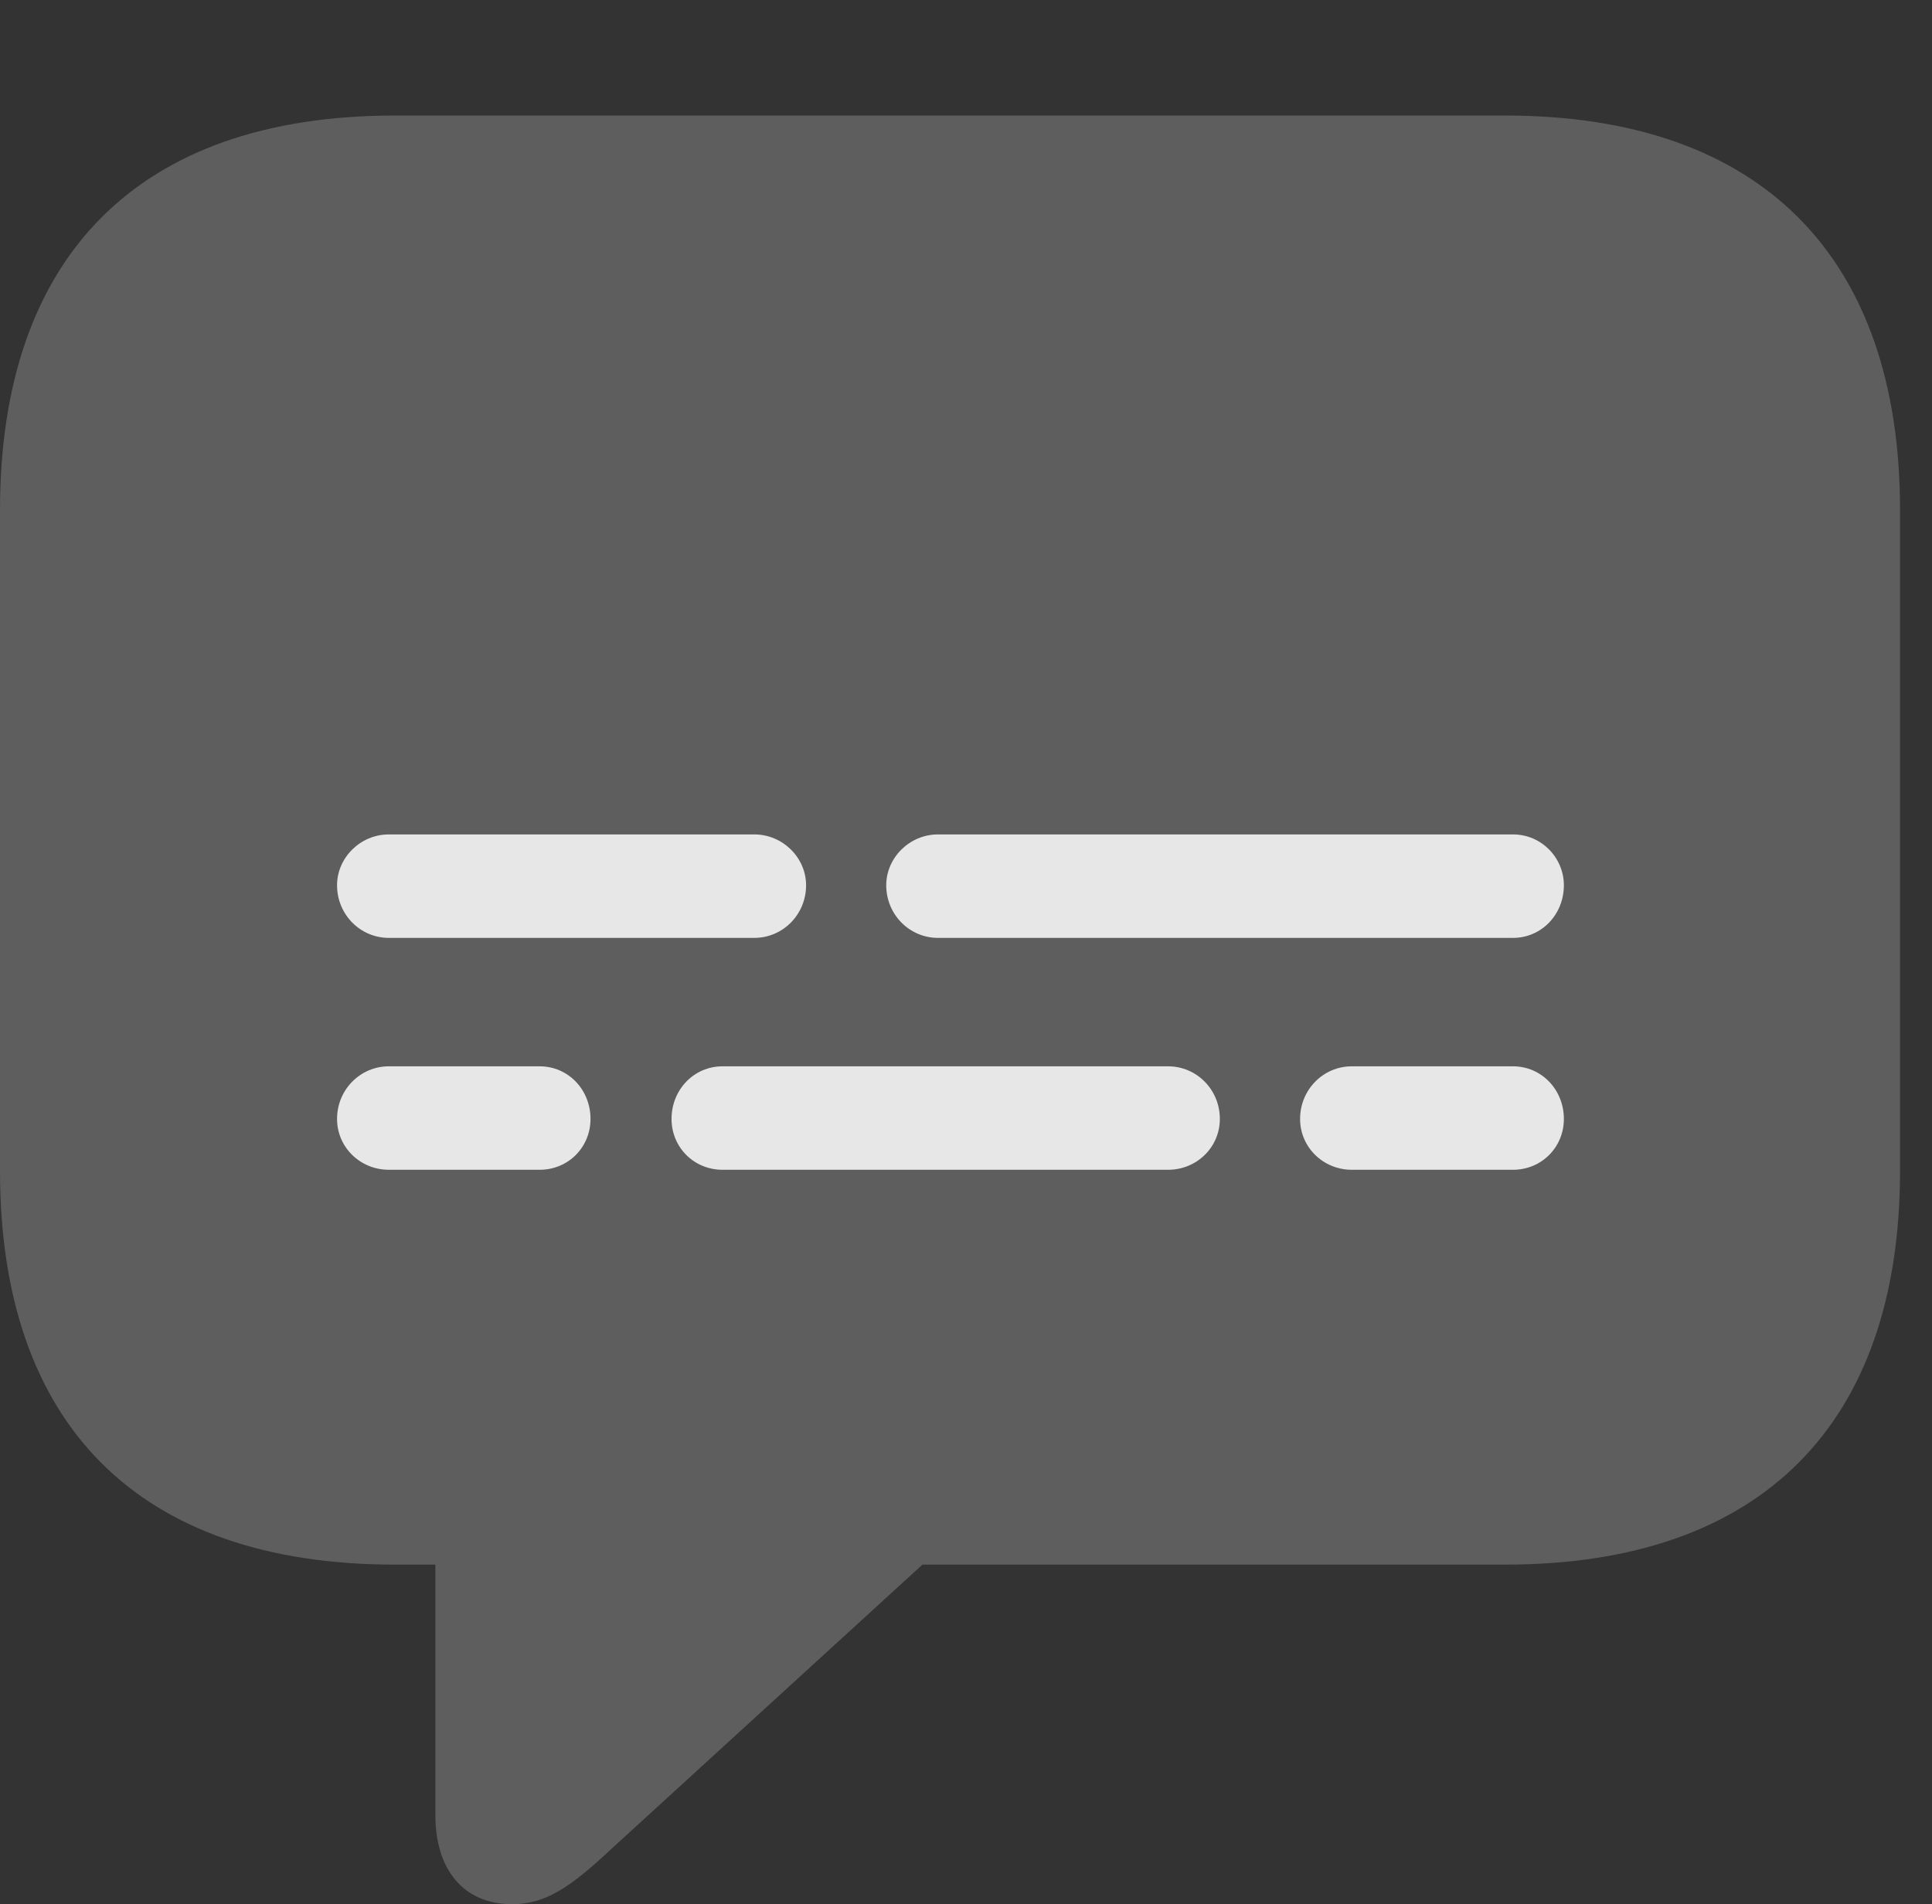 <?xml version="1.0" encoding="UTF-8"?>
<!--Generator: Apple Native CoreSVG 341-->
<!DOCTYPE svg
PUBLIC "-//W3C//DTD SVG 1.1//EN"
       "http://www.w3.org/Graphics/SVG/1.1/DTD/svg11.dtd">
<svg version="1.1" xmlns="http://www.w3.org/2000/svg" xmlns:xlink="http://www.w3.org/1999/xlink" viewBox="0 0 21.885 21.572">
 <rect x="0" y="0" width="21.885" height="21.572" fill="#333333" stroke="none"/>
 <g>
  <rect height="21.572" opacity="0" width="21.885" x="0" y="0"/>
  <path d="M5.801 21.572C6.182 21.572 6.465 21.377 6.924 20.947L10.449 17.725L17.051 17.725C19.961 17.725 21.523 16.123 21.523 13.262L21.523 5.781C21.523 2.92 19.961 1.309 17.051 1.309L4.473 1.309C1.562 1.309 0 2.91 0 5.781L0 13.262C0 16.133 1.562 17.725 4.473 17.725L4.932 17.725L4.932 20.566C4.932 21.172 5.244 21.572 5.801 21.572Z" fill="white" fill-opacity="0.212"/>
  <path d="M4.404 10.625C4.082 10.625 3.818 10.361 3.818 10.029C3.818 9.717 4.082 9.453 4.404 9.453L8.545 9.453C8.867 9.453 9.131 9.717 9.131 10.029C9.131 10.361 8.867 10.625 8.545 10.625ZM10.625 10.625C10.303 10.625 10.039 10.361 10.039 10.029C10.039 9.717 10.303 9.453 10.625 9.453L17.139 9.453C17.461 9.453 17.715 9.717 17.715 10.029C17.715 10.361 17.461 10.625 17.139 10.625ZM4.404 13.252C4.082 13.252 3.818 12.998 3.818 12.676C3.818 12.344 4.082 12.08 4.404 12.08L6.113 12.08C6.436 12.08 6.689 12.344 6.689 12.676C6.689 12.998 6.436 13.252 6.113 13.252ZM8.184 13.252C7.861 13.252 7.607 12.998 7.607 12.676C7.607 12.344 7.861 12.08 8.184 12.08L13.232 12.08C13.555 12.08 13.818 12.344 13.818 12.676C13.818 12.998 13.555 13.252 13.232 13.252ZM15.312 13.252C14.99 13.252 14.727 12.998 14.727 12.676C14.727 12.344 14.99 12.08 15.312 12.08L17.139 12.08C17.461 12.08 17.715 12.344 17.715 12.676C17.715 12.998 17.461 13.252 17.139 13.252Z" fill="white" fill-opacity="0.85"/>
 </g>
</svg>
